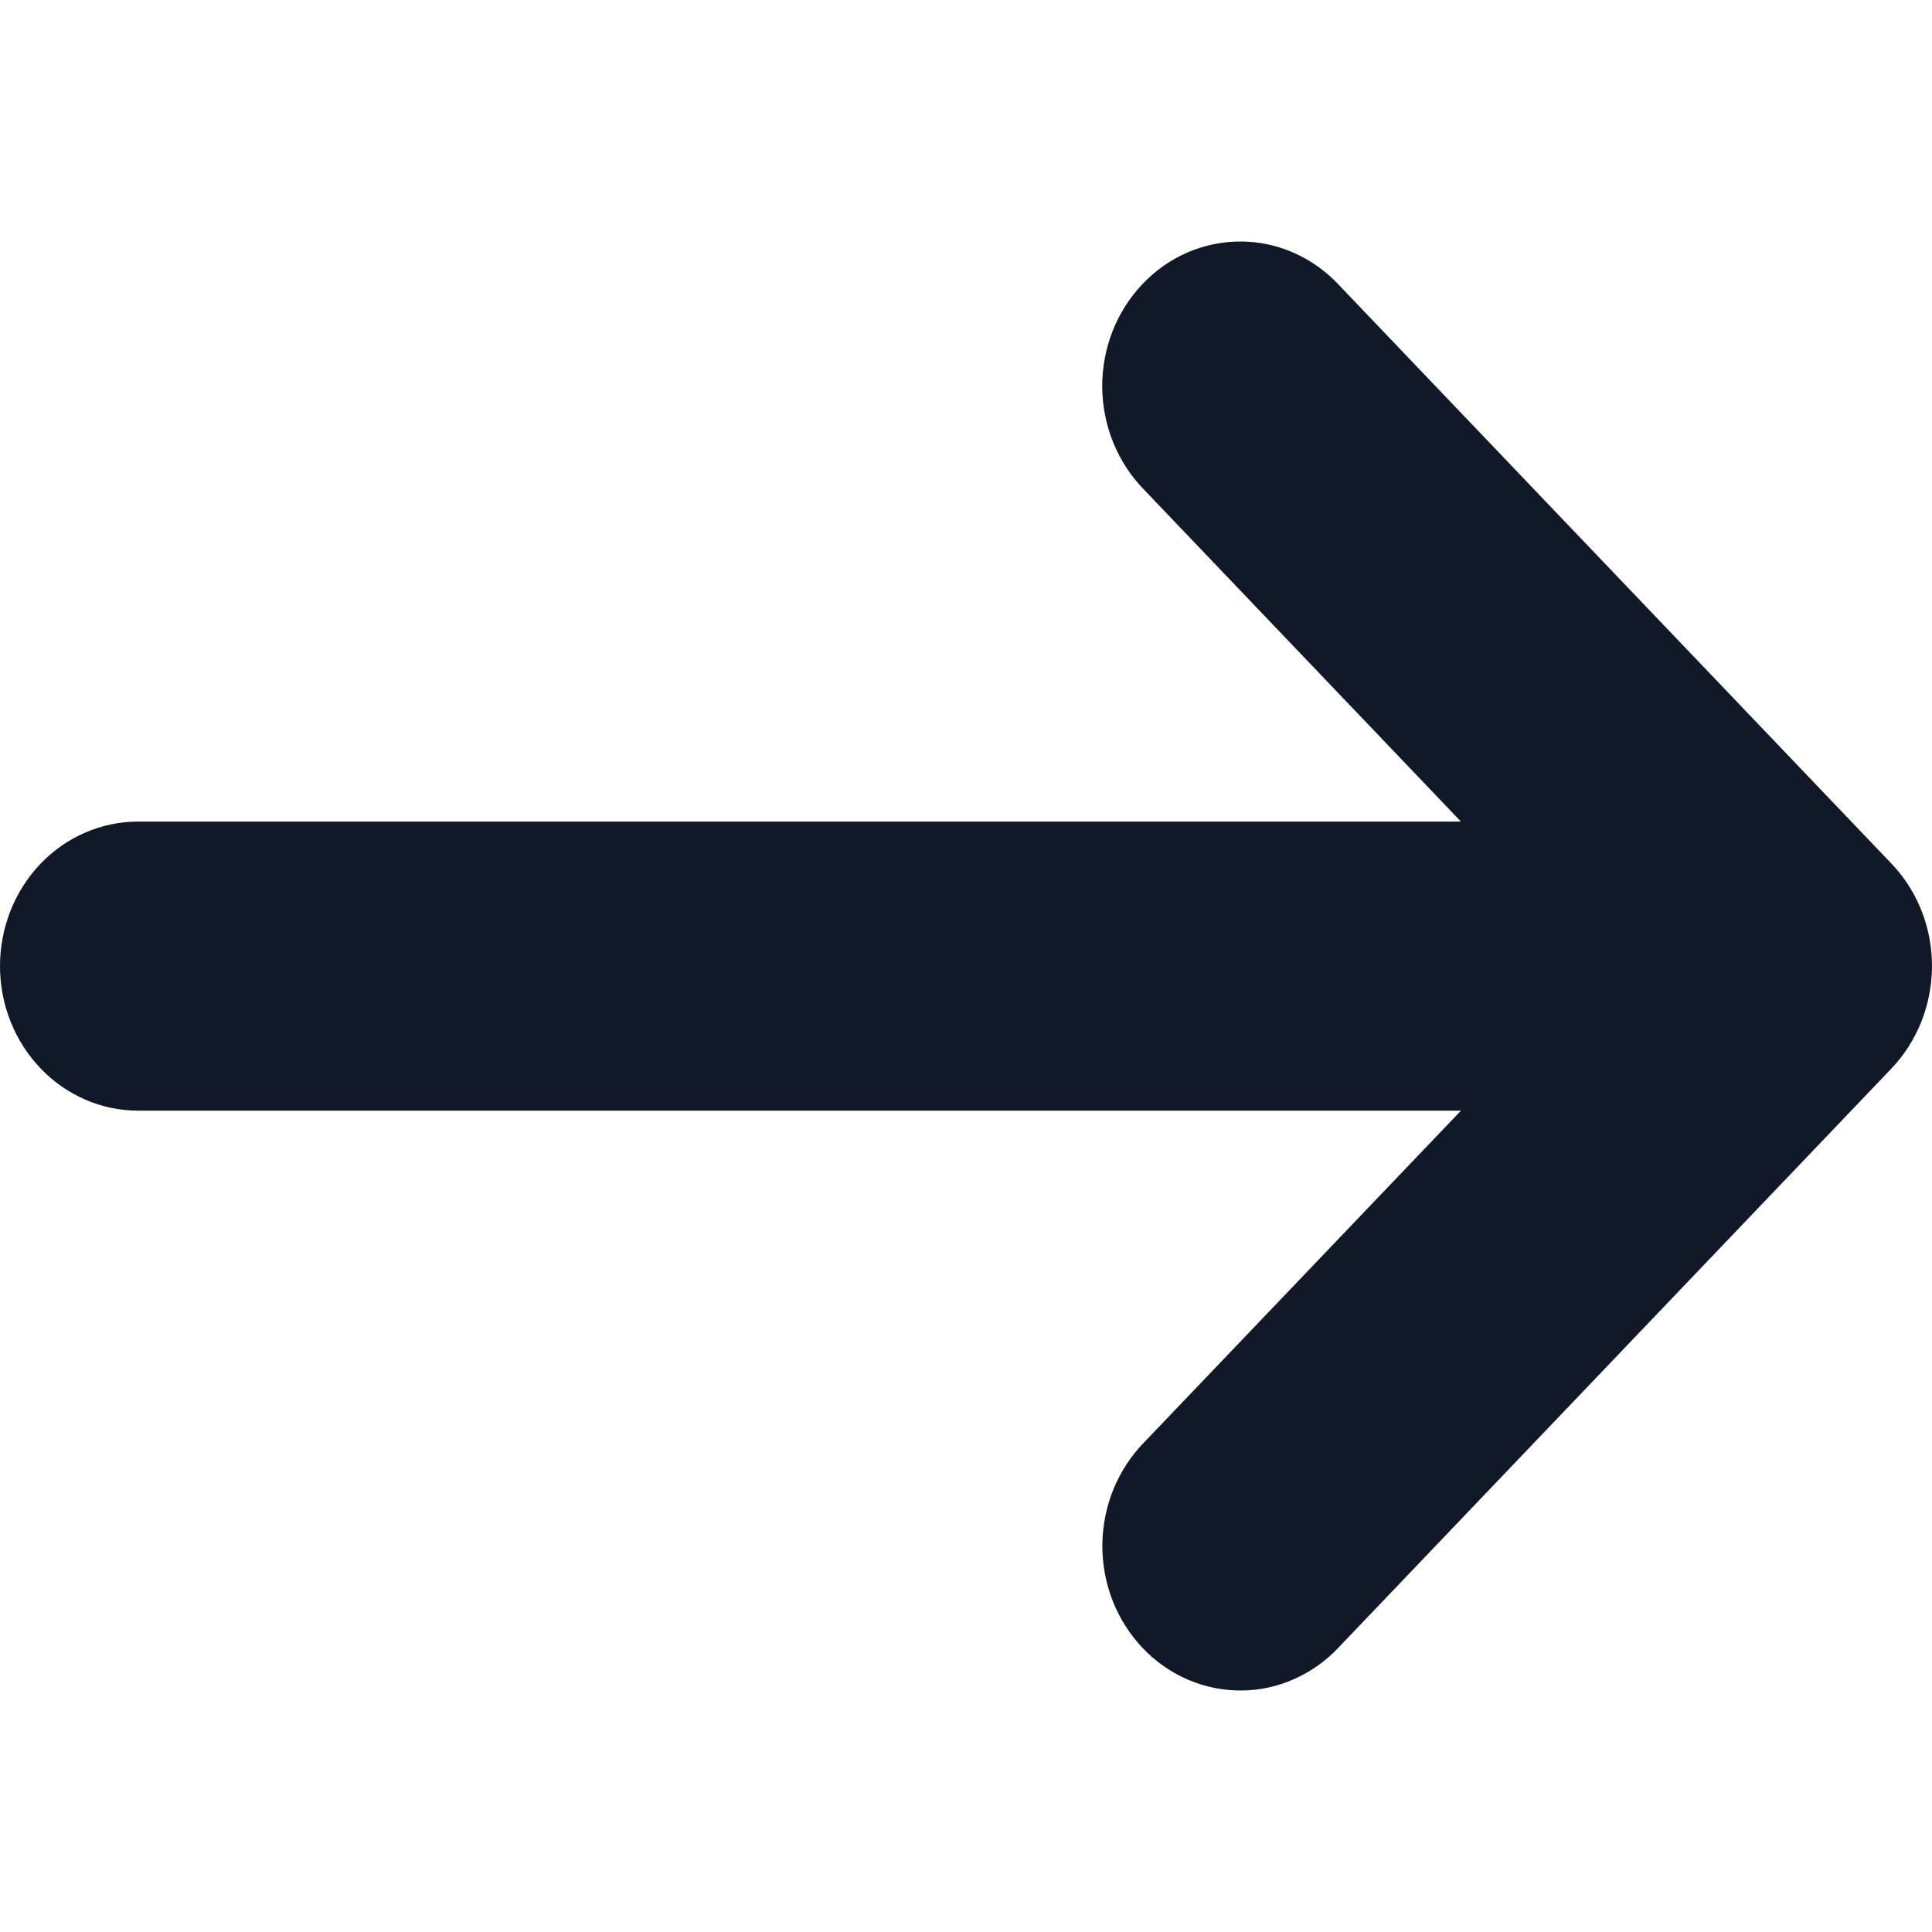 <svg width="16" height="16" viewBox="0 0 16 16" fill="none" xmlns="http://www.w3.org/2000/svg">
<path d="M15.913 8.458C15.999 8.239 16.022 7.998 15.978 7.766C15.934 7.534 15.825 7.321 15.665 7.153L11.093 2.365C10.988 2.251 10.862 2.16 10.722 2.097C10.583 2.034 10.433 2.001 10.281 2C10.129 1.999 9.979 2.029 9.838 2.089C9.698 2.149 9.57 2.238 9.463 2.351C9.356 2.463 9.271 2.597 9.213 2.744C9.156 2.891 9.127 3.048 9.128 3.207C9.13 3.366 9.161 3.523 9.221 3.669C9.281 3.815 9.368 3.947 9.477 4.058L12.099 6.804H1.143C0.84 6.804 0.549 6.93 0.335 7.154C0.12 7.379 0 7.683 0 8.001C0 8.318 0.12 8.622 0.335 8.847C0.549 9.071 0.84 9.198 1.143 9.198H12.099L9.478 11.942C9.369 12.053 9.282 12.185 9.222 12.331C9.162 12.477 9.131 12.634 9.129 12.793C9.128 12.952 9.157 13.109 9.214 13.256C9.272 13.403 9.357 13.537 9.464 13.649C9.571 13.762 9.699 13.851 9.84 13.911C9.98 13.971 10.13 14.001 10.282 14C10.434 13.999 10.584 13.966 10.723 13.903C10.863 13.84 10.989 13.749 11.094 13.635L15.666 8.847C15.772 8.735 15.856 8.603 15.913 8.458Z" fill="#111928"/>
</svg>
